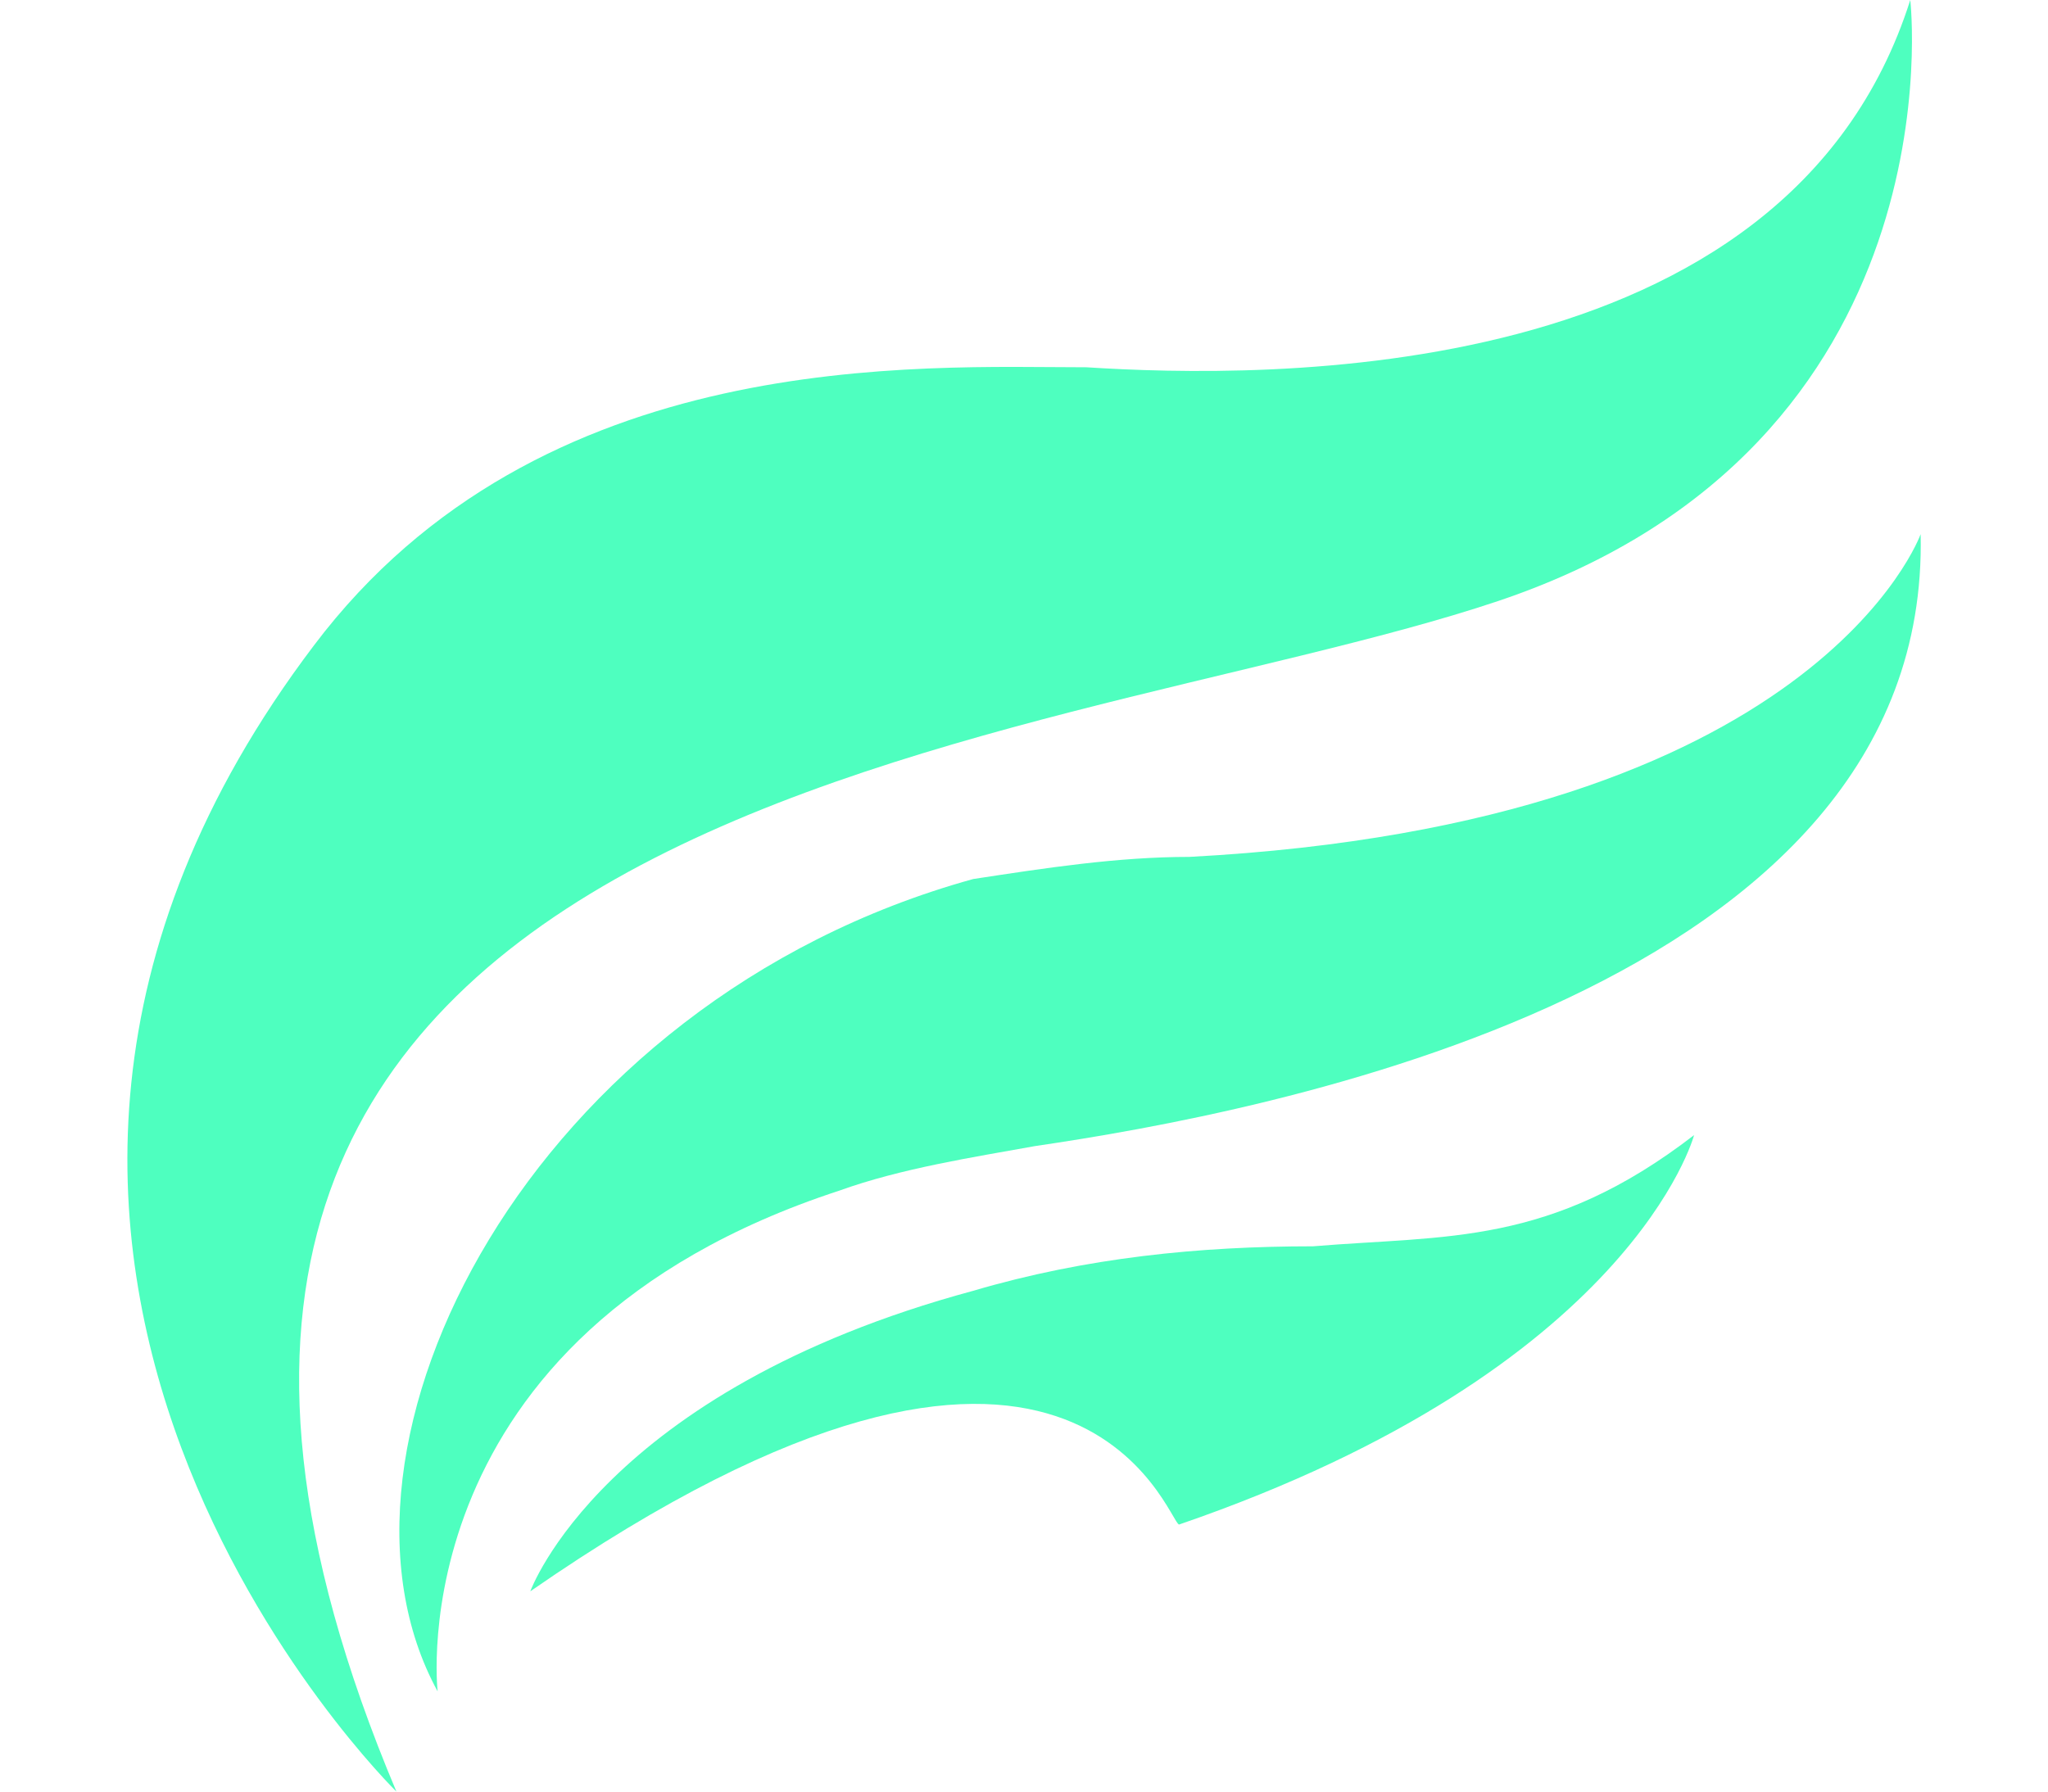 <svg width="16" height="14" viewBox="0 0 16 14" fill="none" xmlns="http://www.w3.org/2000/svg">
<path d="M3.097 14C3.097 14 -1.168 9.826 2.453 5.043C4.223 2.696 7.2 2.87 8.487 2.87C9.855 2.957 13.959 3.043 14.924 0C14.924 0 15.326 3.478 11.706 4.696C8.085 5.913 -0.202 6.174 3.097 14Z" fill="#4EFFBF"/>
<path d="M15.005 4.174C15.005 4.174 14.2 6.435 9.292 6.696C8.729 6.696 8.166 6.783 7.603 6.869C4.143 7.826 2.373 11.304 3.419 13.217C3.419 13.217 3.097 10.435 6.557 9.304C7.039 9.13 7.603 9.043 8.085 8.956C9.855 8.696 15.085 7.739 15.005 4.174Z" fill="#4EFFBF"/>
<path d="M4.143 12.435C4.143 12.435 4.706 10.87 7.602 10.087C8.487 9.826 9.372 9.739 10.258 9.739C11.303 9.652 12.108 9.739 13.235 8.87C13.235 8.87 12.752 10.696 9.212 11.913C9.131 11.913 8.407 9.478 4.143 12.435Z" fill="#4EFFBF"/>
</svg>
